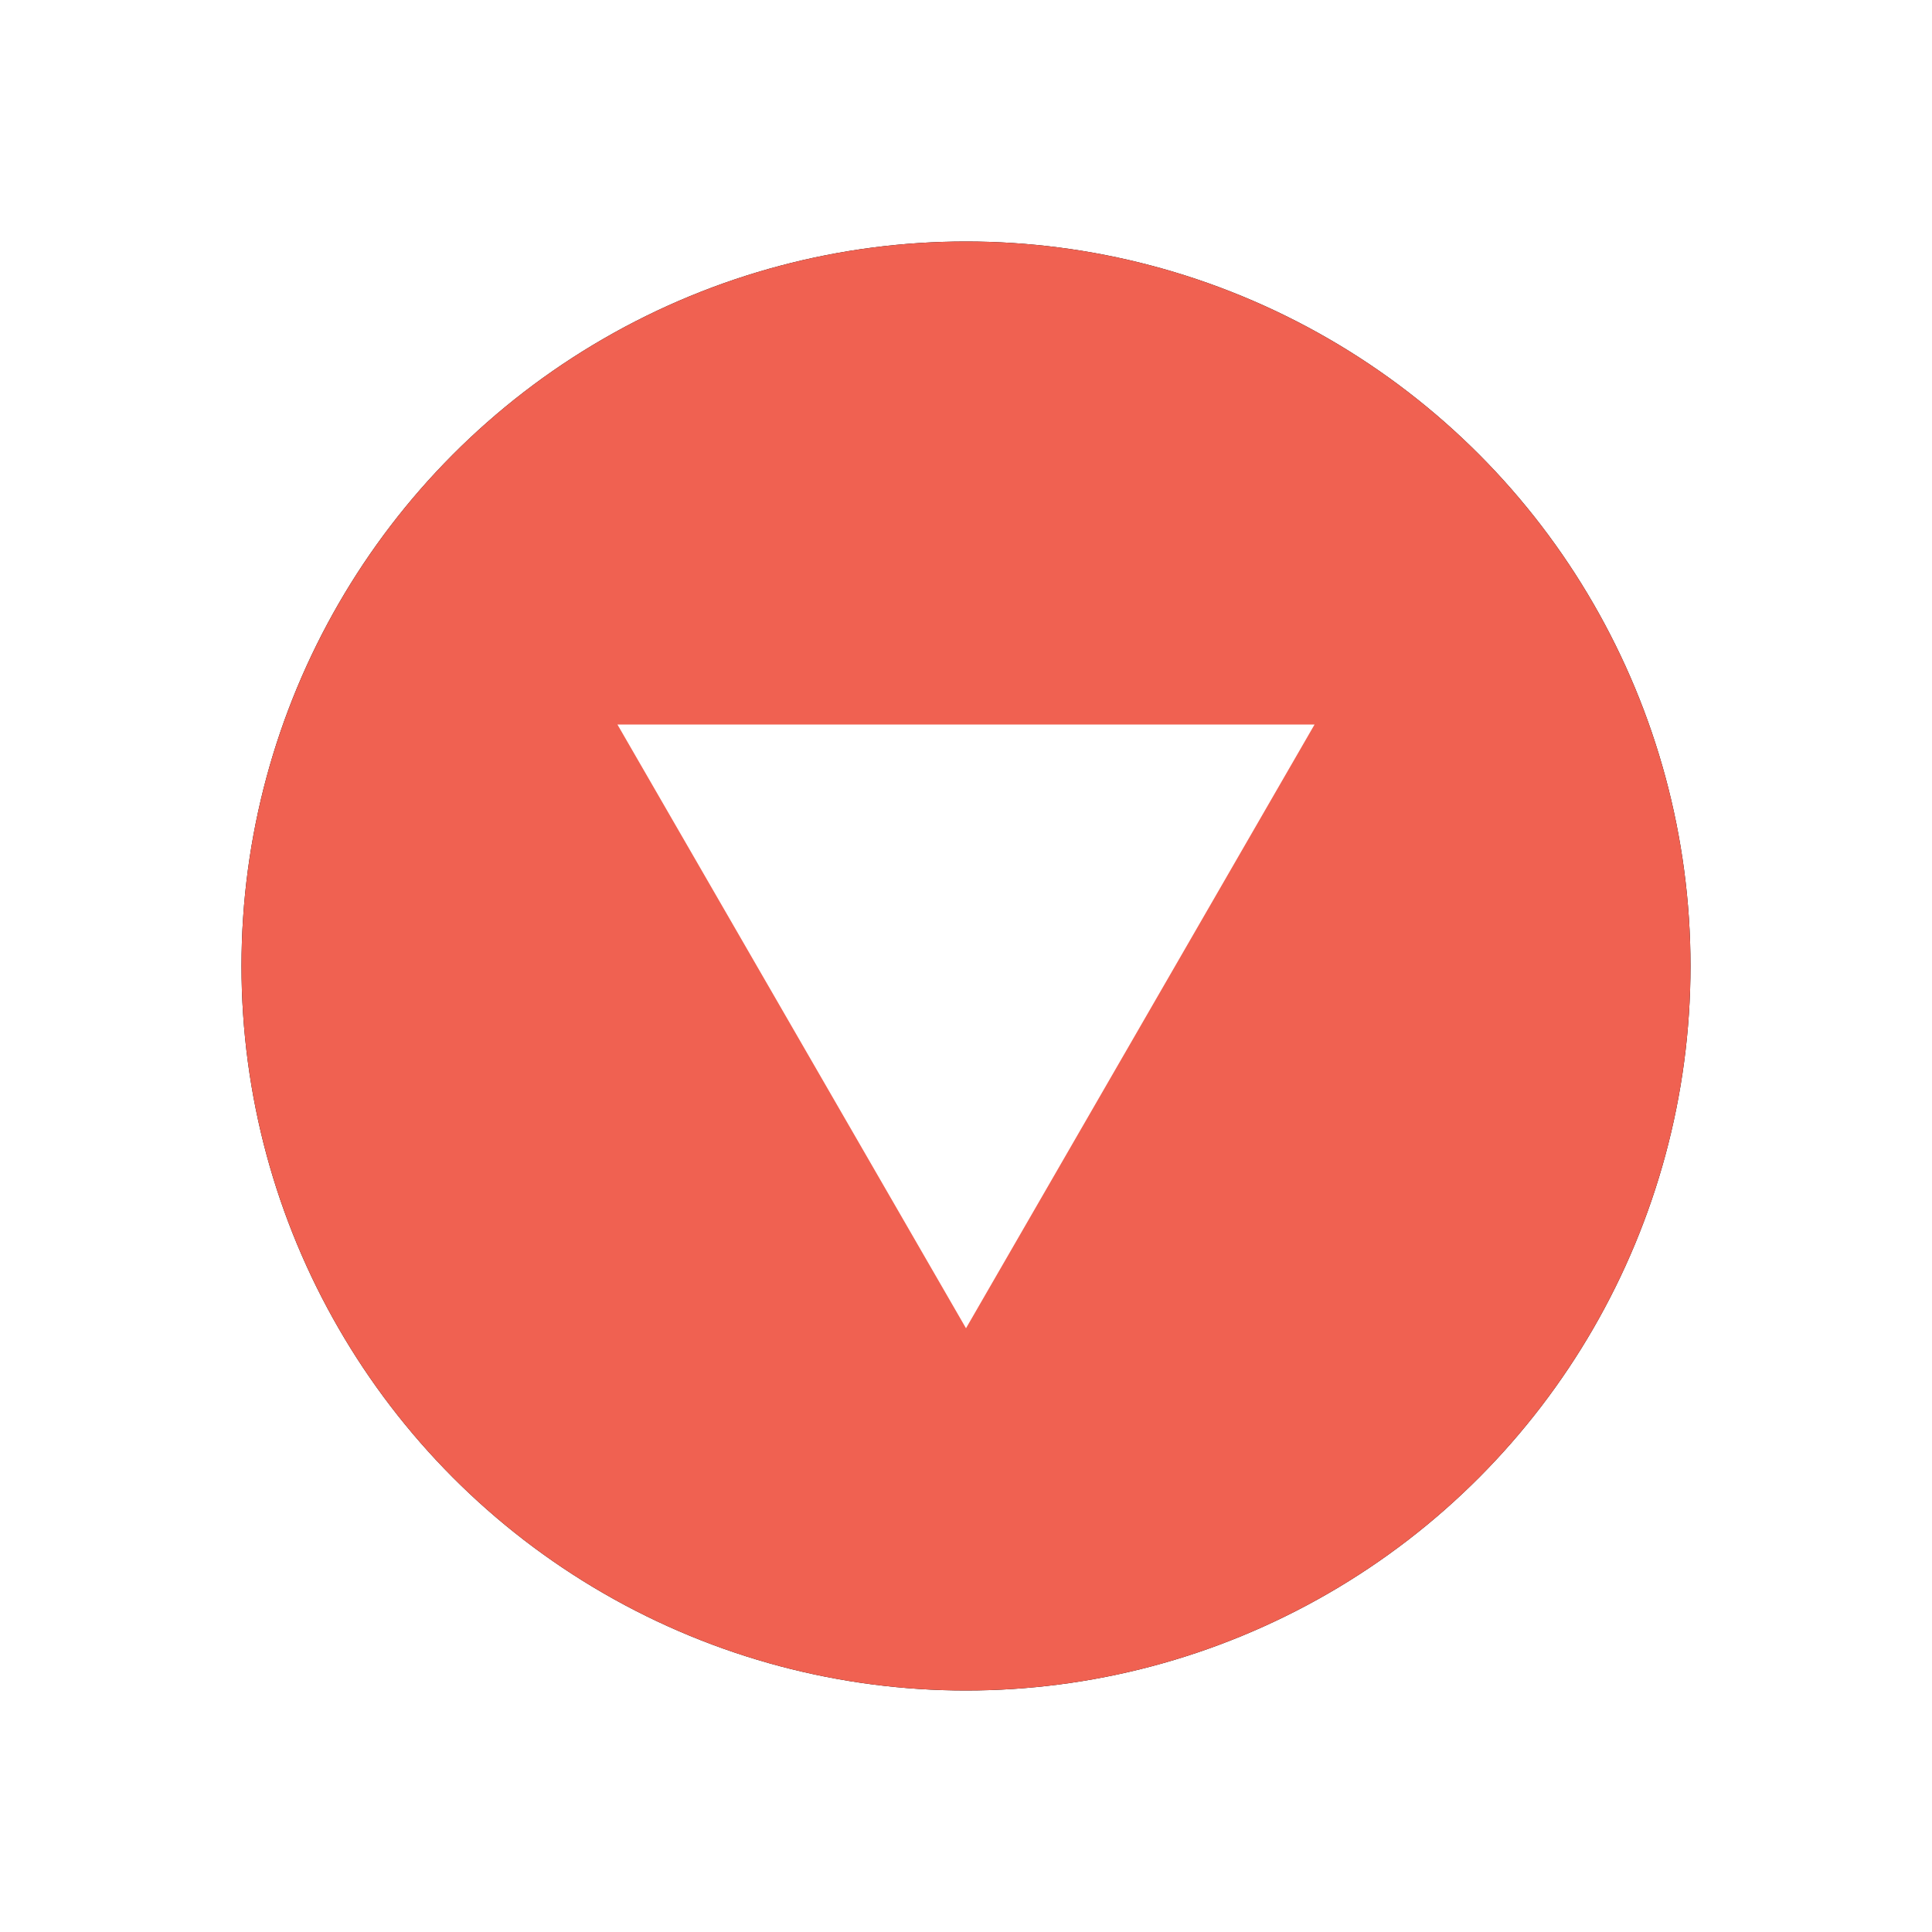 <?xml version="1.0" encoding="UTF-8"?>
<svg width="24px" height="24px" viewBox="0 0 24 24" version="1.1" xmlns="http://www.w3.org/2000/svg" xmlns:xlink="http://www.w3.org/1999/xlink">
    <!-- Generator: Sketch 52.6 (67491) - http://www.bohemiancoding.com/sketch -->
    <title>icon-map-event-brake-map-active-24</title>
    <desc>Created with Sketch.</desc>
    <defs>
        <circle id="path-1" cx="372" cy="1612" r="9"></circle>
        <filter x="-25.0%" y="-25.0%" width="150.0%" height="150.0%" filterUnits="objectBoundingBox" id="filter-2">
            <feOffset dx="0" dy="0" in="SourceAlpha" result="shadowOffsetOuter1"></feOffset>
            <feGaussianBlur stdDeviation="1.5" in="shadowOffsetOuter1" result="shadowBlurOuter1"></feGaussianBlur>
            <feColorMatrix values="0 0 0 0 0.941   0 0 0 0 0.38   0 0 0 0 0.318  0 0 0 0.5 0" type="matrix" in="shadowBlurOuter1"></feColorMatrix>
        </filter>
    </defs>
    <g id="Icon" stroke="none" stroke-width="1" fill="none" fill-rule="evenodd">
        <g id="Index" transform="translate(-360, -1600)" fill-rule="nonzero">
            <g id="backshape">
                <use fill="black" fill-opacity="1" filter="url(#filter-2)" xlink:href="#path-1"></use>
                <use fill="#F06151" xlink:href="#path-1"></use>
            </g>
            <polygon id="foreshape" fill="#FFFFFF" points="372 1616.5 367.67 1609 376.33 1609"></polygon>
        </g>
    </g>
</svg>